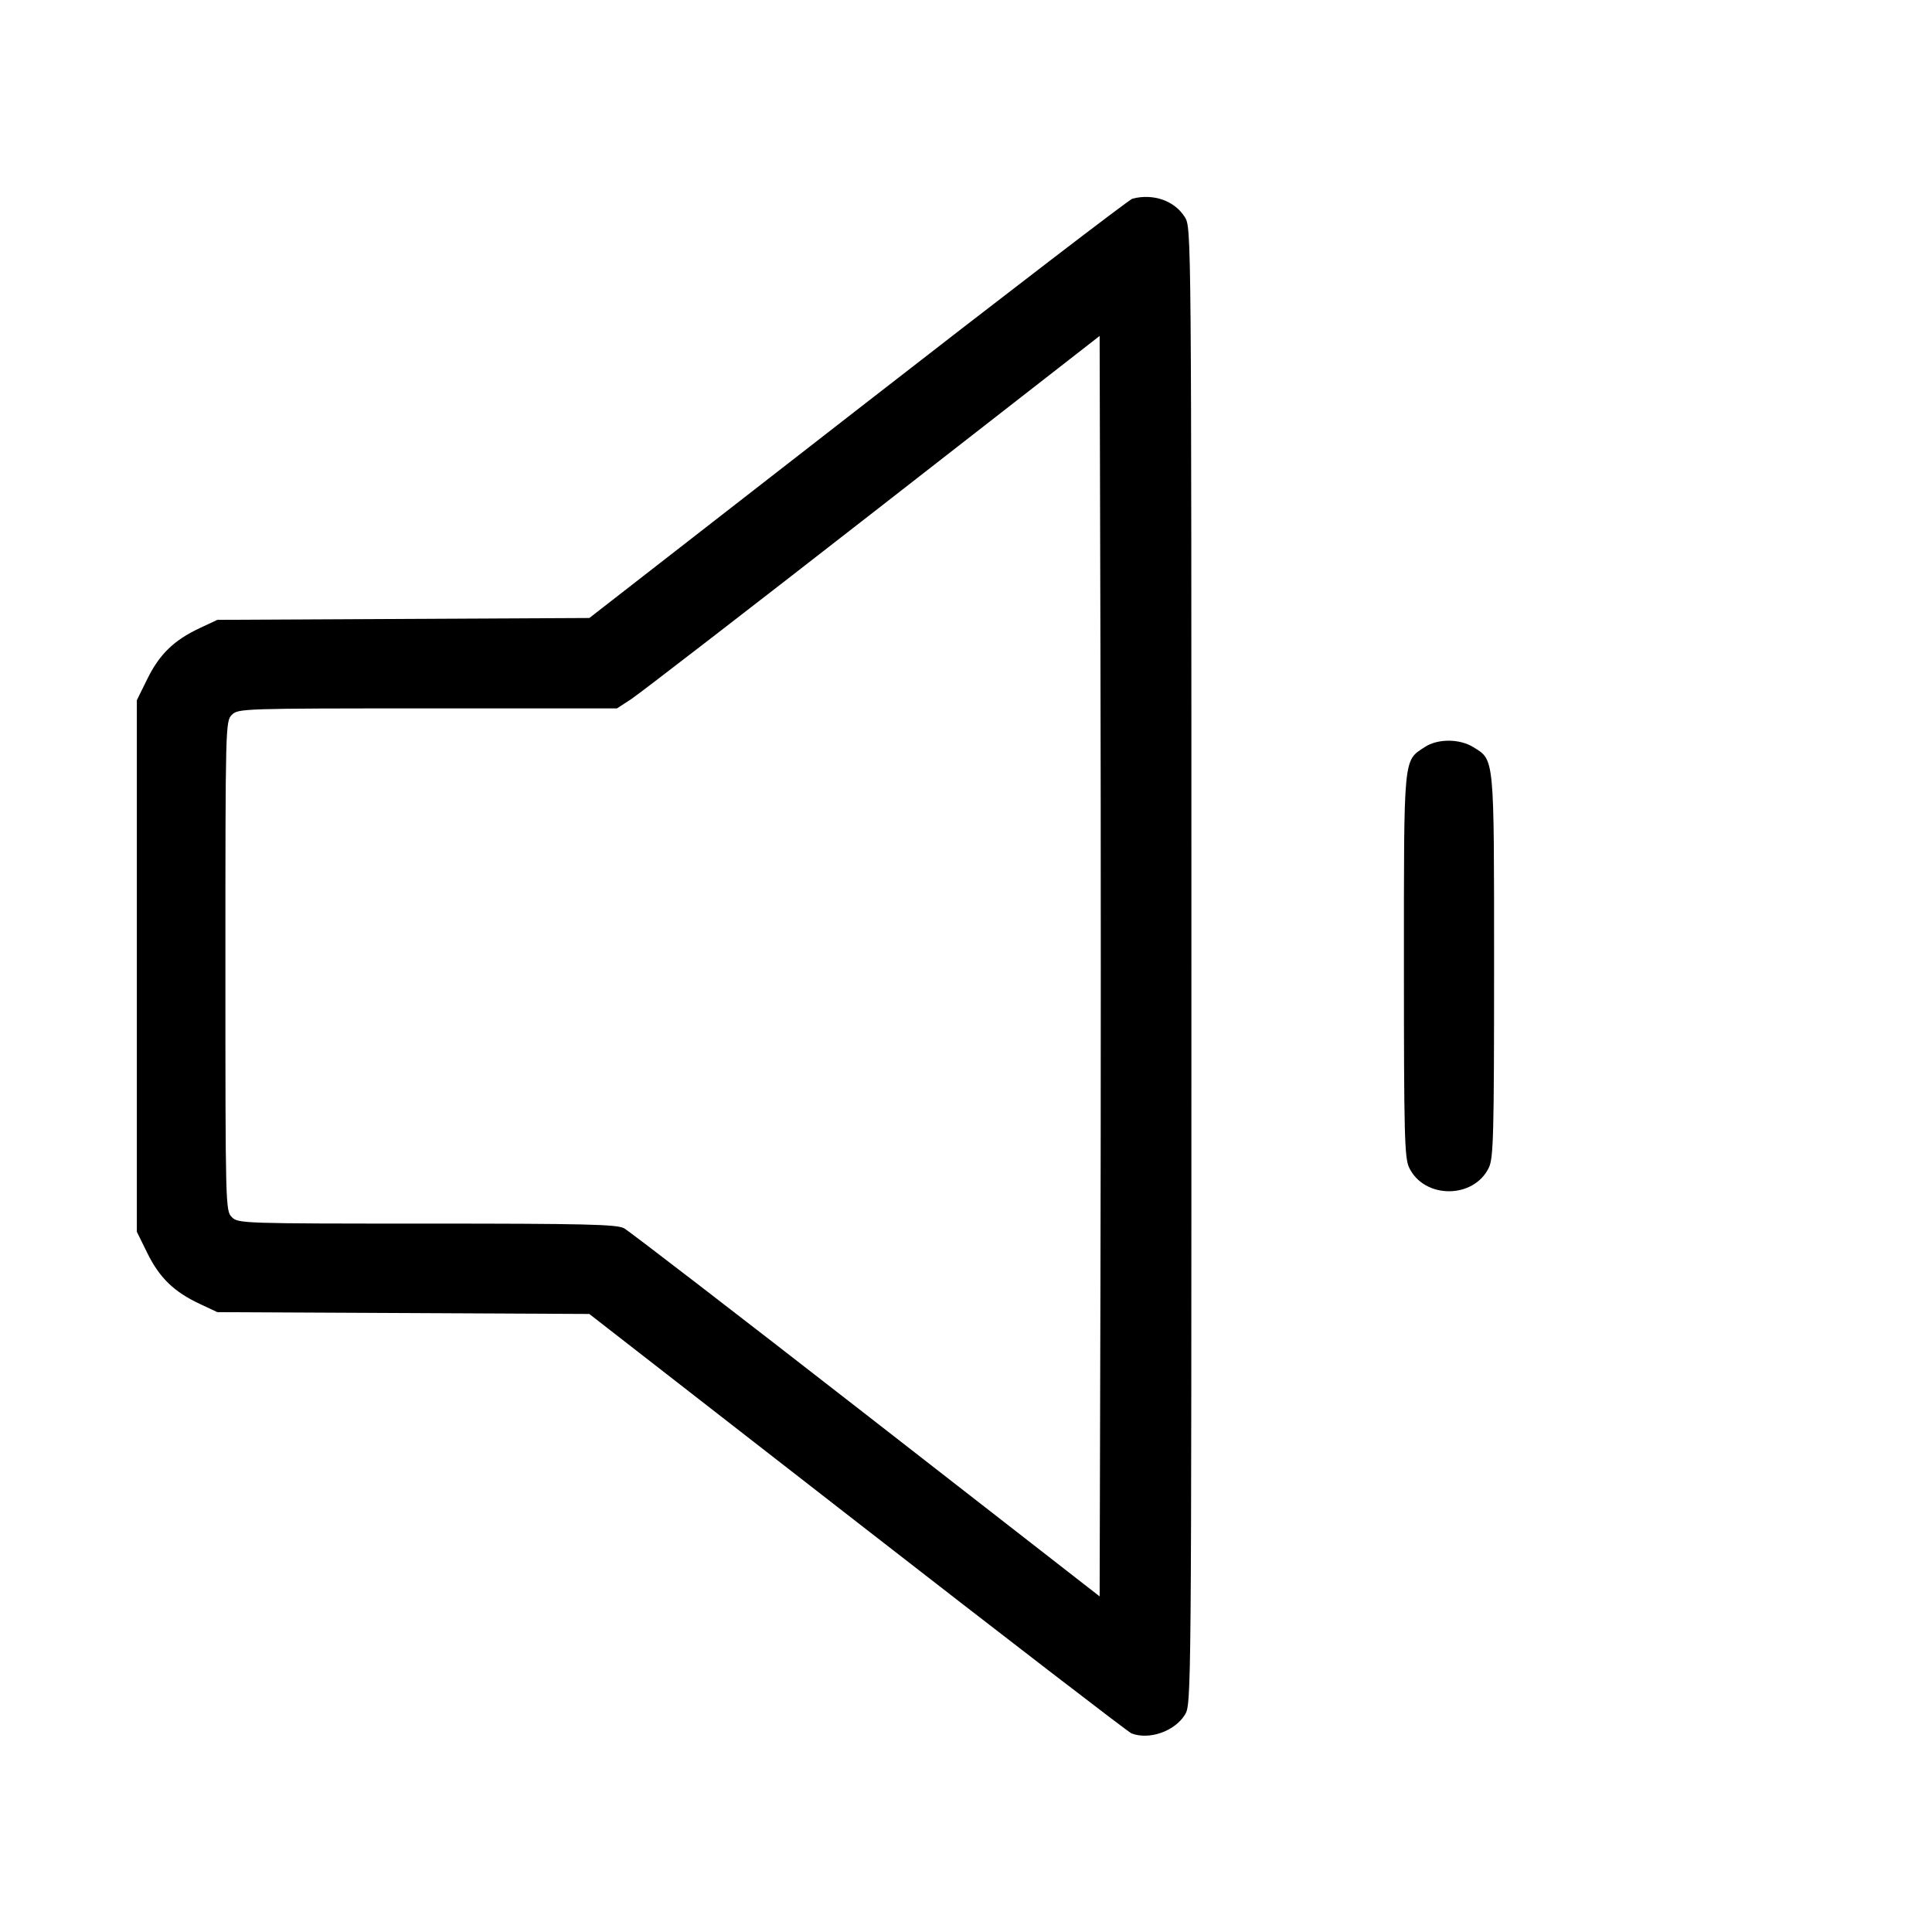 <svg fill="currentColor" viewBox="0 0 256 256" xmlns="http://www.w3.org/2000/svg"><path d="M150.051 26.326 C 149.624 26.437,133.259 38.983,113.684 54.207 L 78.092 81.887 53.446 82.010 L 28.800 82.133 26.434 83.243 C 23.057 84.827,21.127 86.701,19.529 89.948 L 18.133 92.782 18.133 128.000 L 18.133 163.218 19.529 166.052 C 21.127 169.299,23.057 171.173,26.434 172.757 L 28.800 173.867 53.442 173.987 L 78.084 174.107 113.629 201.750 C 133.179 216.955,149.514 229.525,149.929 229.684 C 152.278 230.586,155.649 229.408,157.007 227.211 C 157.862 225.826,157.867 225.330,157.867 128.000 C 157.867 30.670,157.862 30.174,157.007 28.789 C 155.654 26.601,152.840 25.605,150.051 26.326 M145.815 169.765 L 145.707 211.530 114.773 187.448 C 97.760 174.202,83.322 163.088,82.688 162.749 C 81.721 162.233,77.509 162.133,56.555 162.133 C 32.142 162.133,31.554 162.114,30.720 161.280 C 29.882 160.442,29.867 159.858,29.867 128.000 C 29.867 96.142,29.882 95.558,30.720 94.720 C 31.554 93.886,32.142 93.867,56.663 93.867 L 81.753 93.867 83.650 92.628 C 84.693 91.946,99.083 80.842,115.627 67.951 L 145.707 44.513 145.815 86.256 C 145.875 109.215,145.875 146.794,145.815 169.765 M188.800 98.981 C 185.932 100.869,186.027 99.879,186.027 127.929 C 186.027 150.306,186.107 153.426,186.712 154.702 C 188.702 158.895,195.298 158.895,197.288 154.702 C 197.893 153.426,197.973 150.311,197.973 128.000 C 197.973 100.018,198.042 100.743,195.211 98.993 C 193.396 97.871,190.495 97.866,188.800 98.981 " stroke="none" fill-rule="evenodd"></path></svg>